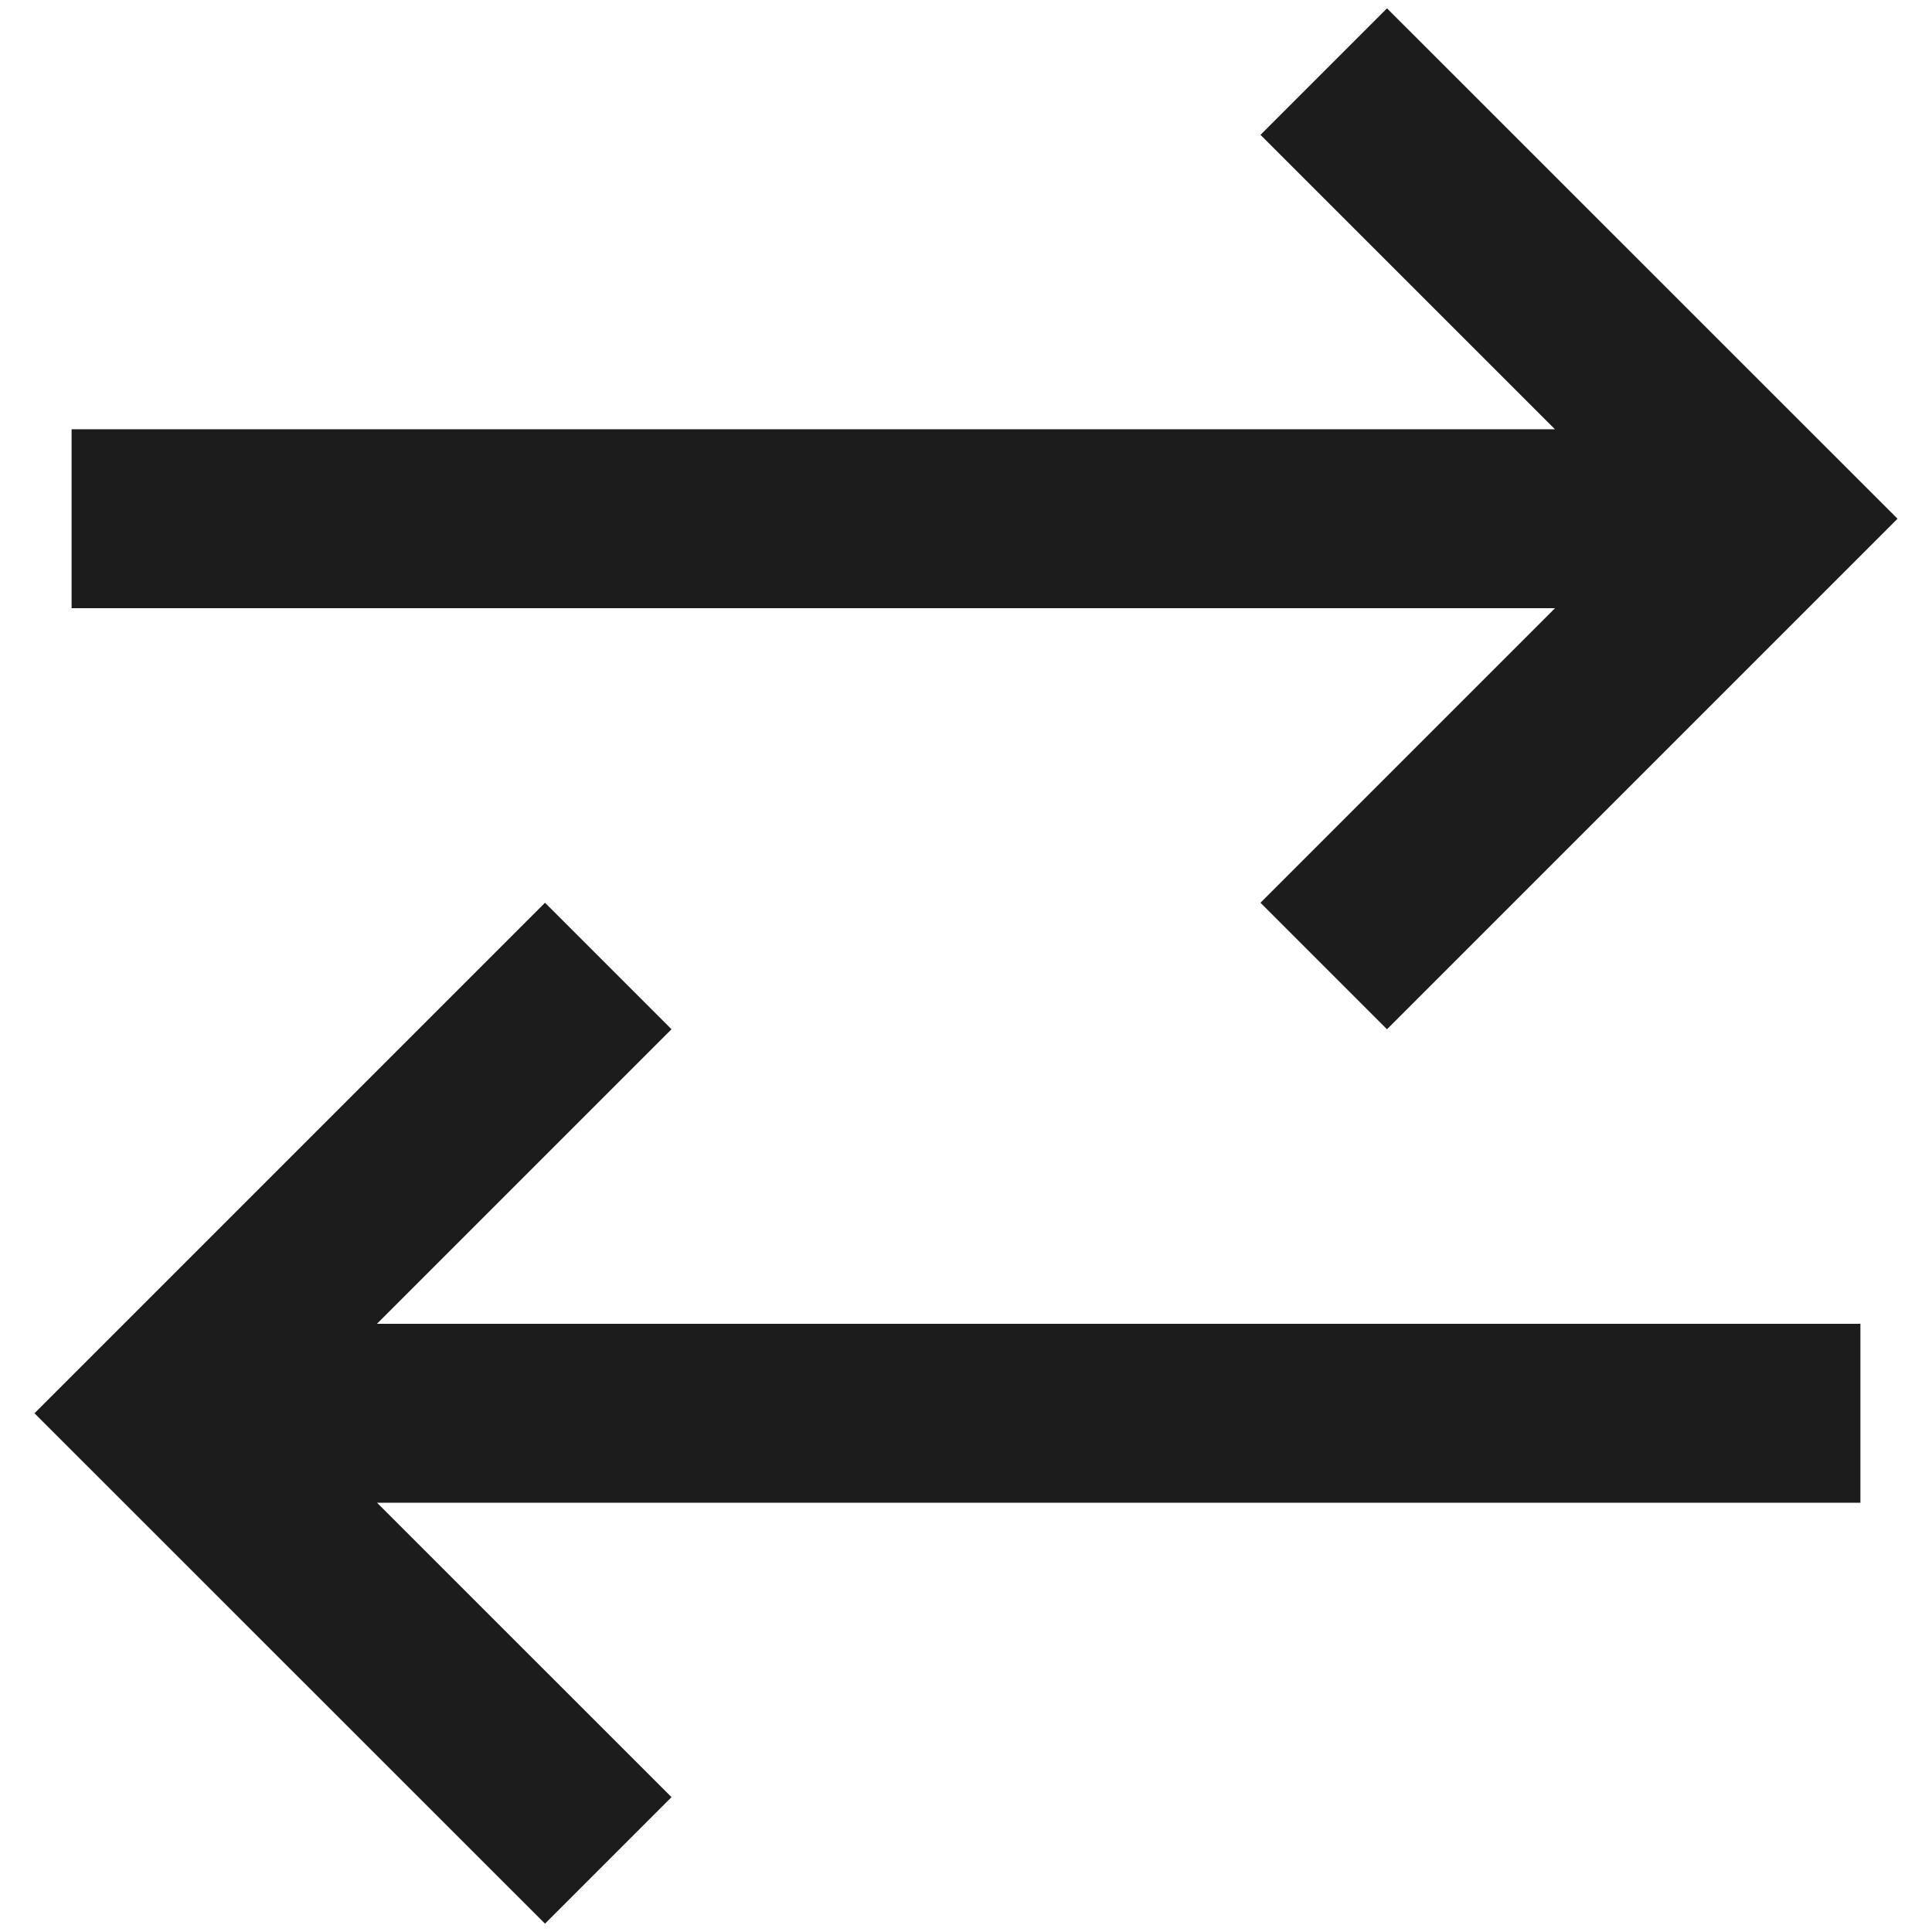 <svg width="18" height="18" viewBox="0 0 18 18" fill="none" xmlns="http://www.w3.org/2000/svg">
<path d="M0.667 4.833H15.666M12.333 0.667L16.5 4.833L12.333 9M17.333 13.167H2.333M5.667 9L1.5 13.167L5.667 17.333" stroke="#1C1C1C" stroke-width="1.667"/>
</svg>
